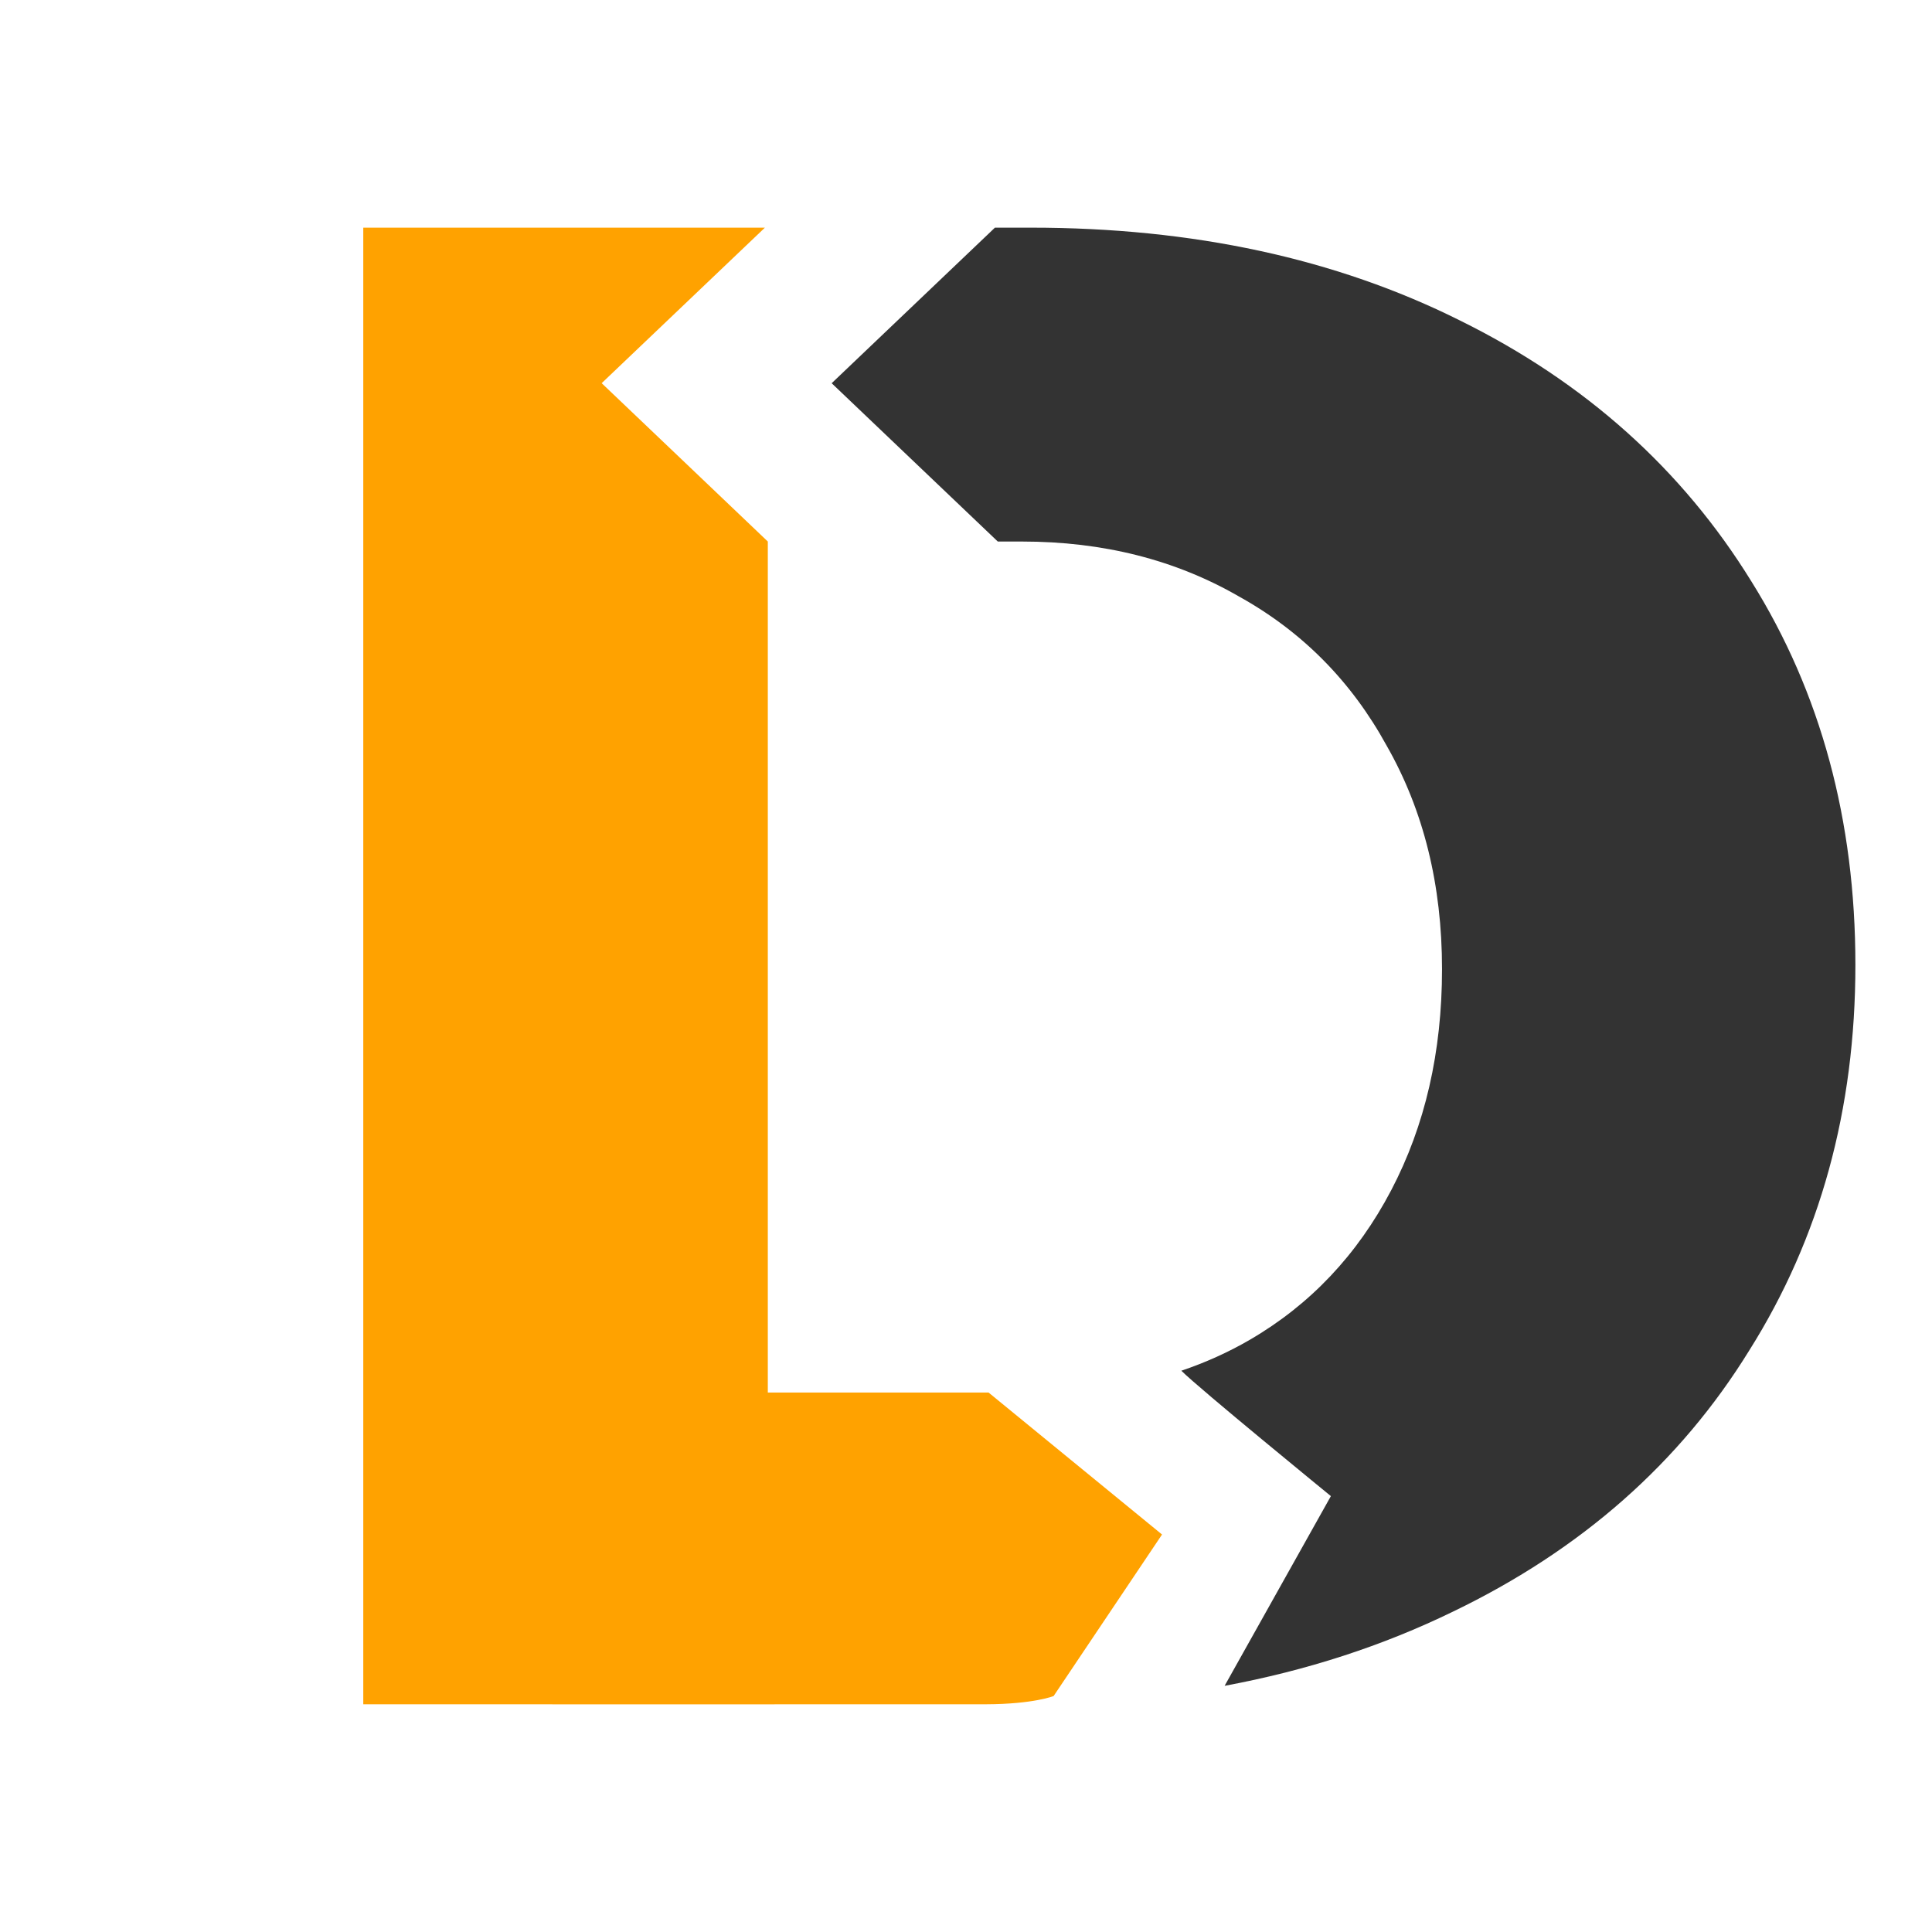 <?xml version="1.0" encoding="UTF-8" standalone="no"?>
<!-- Created with Inkscape (http://www.inkscape.org/) -->

<svg
   xmlns:dc="http://purl.org/dc/elements/1.1/"
   xmlns:cc="http://creativecommons.org/ns#"
   xmlns:rdf="http://www.w3.org/1999/02/22-rdf-syntax-ns#"
   xmlns:svg="http://www.w3.org/2000/svg"
   xmlns="http://www.w3.org/2000/svg"
   xmlns:sodipodi="http://sodipodi.sourceforge.net/DTD/sodipodi-0.dtd"
   xmlns:inkscape="http://www.inkscape.org/namespaces/inkscape"
   width="211.066mm"
   height="211.066mm"
   viewBox="0 0 211.066 211.066"
   version="1.1"
   id="svg1884"
   inkscape:version="0.92.2 (5c3e80d, 2017-08-06)"
   sodipodi:docname="logo_solo_twitter.svg"
   inkscape:export-filename="/home/aqw/Downloads/datalad_twitter.png"
   inkscape:export-xdpi="48.136635"
   inkscape:export-ydpi="48.136635">
  <defs
     id="defs1878" />
  <sodipodi:namedview
     id="base"
     pagecolor="#ffffff"
     bordercolor="#666666"
     borderopacity="1.0"
     inkscape:pageopacity="0.0"
     inkscape:pageshadow="2"
     inkscape:zoom="0.5"
     inkscape:cx="122.51522"
     inkscape:cy="185.77181"
     inkscape:document-units="mm"
     inkscape:current-layer="layer1"
     showgrid="false"
     fit-margin-top="0"
     fit-margin-left="0"
     fit-margin-right="0"
     fit-margin-bottom="0"
     inkscape:window-width="1916"
     inkscape:window-height="1071"
     inkscape:window-x="0"
     inkscape:window-y="498"
     inkscape:window-maximized="0"
     units="mm" />
  <g
     inkscape:label="Layer 1"
     inkscape:groupmode="layer"
     id="layer1"
     transform="translate(-128.871,46.38)">
    <path
       style="font-style:normal;font-variant:normal;font-weight:bold;font-stretch:normal;font-size:192px;line-height:25px;font-family:Montserrat;-inkscape-font-specification:'Montserrat Bold';text-align:start;letter-spacing:0px;word-spacing:0px;writing-mode:lr-tb;text-anchor:start;display:inline;fill:#333333;fill-opacity:1;stroke:none;stroke-width:1.228px;stroke-linecap:butt;stroke-linejoin:miter;stroke-opacity:1"
       d="m 237.564,-21.509 -17.835,16.995 18.149,17.295 h 2.646 c 8.855,0 16.744,1.995 23.667,5.983 6.923,3.835 12.315,9.28 16.179,16.337 4.025,7.057 6.038,15.187 6.038,24.392 0,9.051 -1.852,17.106 -5.554,24.163 -3.703,7.057 -8.856,12.504 -15.457,16.34 -2.363,1.373 -4.855,2.489 -7.466,3.371 1.822,1.846 16.336,13.699 16.336,13.699 l -11.61,20.726 c 8.962,-1.668 17.281,-4.369 24.957,-8.111 14.007,-6.75 24.794,-16.26 32.361,-28.533 7.728,-12.273 11.593,-26.311 11.593,-42.113 0,-15.802 -3.785,-29.761 -11.352,-41.881 -7.567,-12.273 -18.192,-21.785 -31.877,-28.536 -13.524,-6.75 -29.14,-10.127 -46.85,-10.127 z"
       id="path1711-6-2-1"
       inkscape:connector-curvature="0"
       sodipodi:nodetypes="cccsccssscccccsccsc"
       inkscape:export-xdpi="299.96201"
       inkscape:export-ydpi="299.96201" />
    <path
       style="font-style:normal;font-variant:normal;font-weight:bold;font-stretch:normal;font-size:192px;line-height:25px;font-family:Montserrat;-inkscape-font-specification:'Montserrat Bold';text-align:start;letter-spacing:0px;word-spacing:0px;writing-mode:lr-tb;text-anchor:start;fill:#ffa200;fill-opacity:1;stroke:none;stroke-width:1.228px;stroke-linecap:butt;stroke-linejoin:miter;stroke-opacity:1"
       d="M 168.558,-21.509 V 139.807 c 0,0 62.9,0.018 68.065,0 5.165,-0.018 7.353,-0.899 7.353,-0.899 L 255.82,121.262 236.867,105.749 H 212.753 V 12.78 l -8.416,-8.022 -9.731,-9.272 -0.006,-0.002 c 0.002,0.001 8.958,-8.535 17.835,-16.993 z"
       id="path1711-6-2-1-9"
       inkscape:connector-curvature="0"
       sodipodi:nodetypes="cczcccccccccc"
       inkscape:export-xdpi="299.96201"
       inkscape:export-ydpi="299.96201" />
  </g>
</svg>
